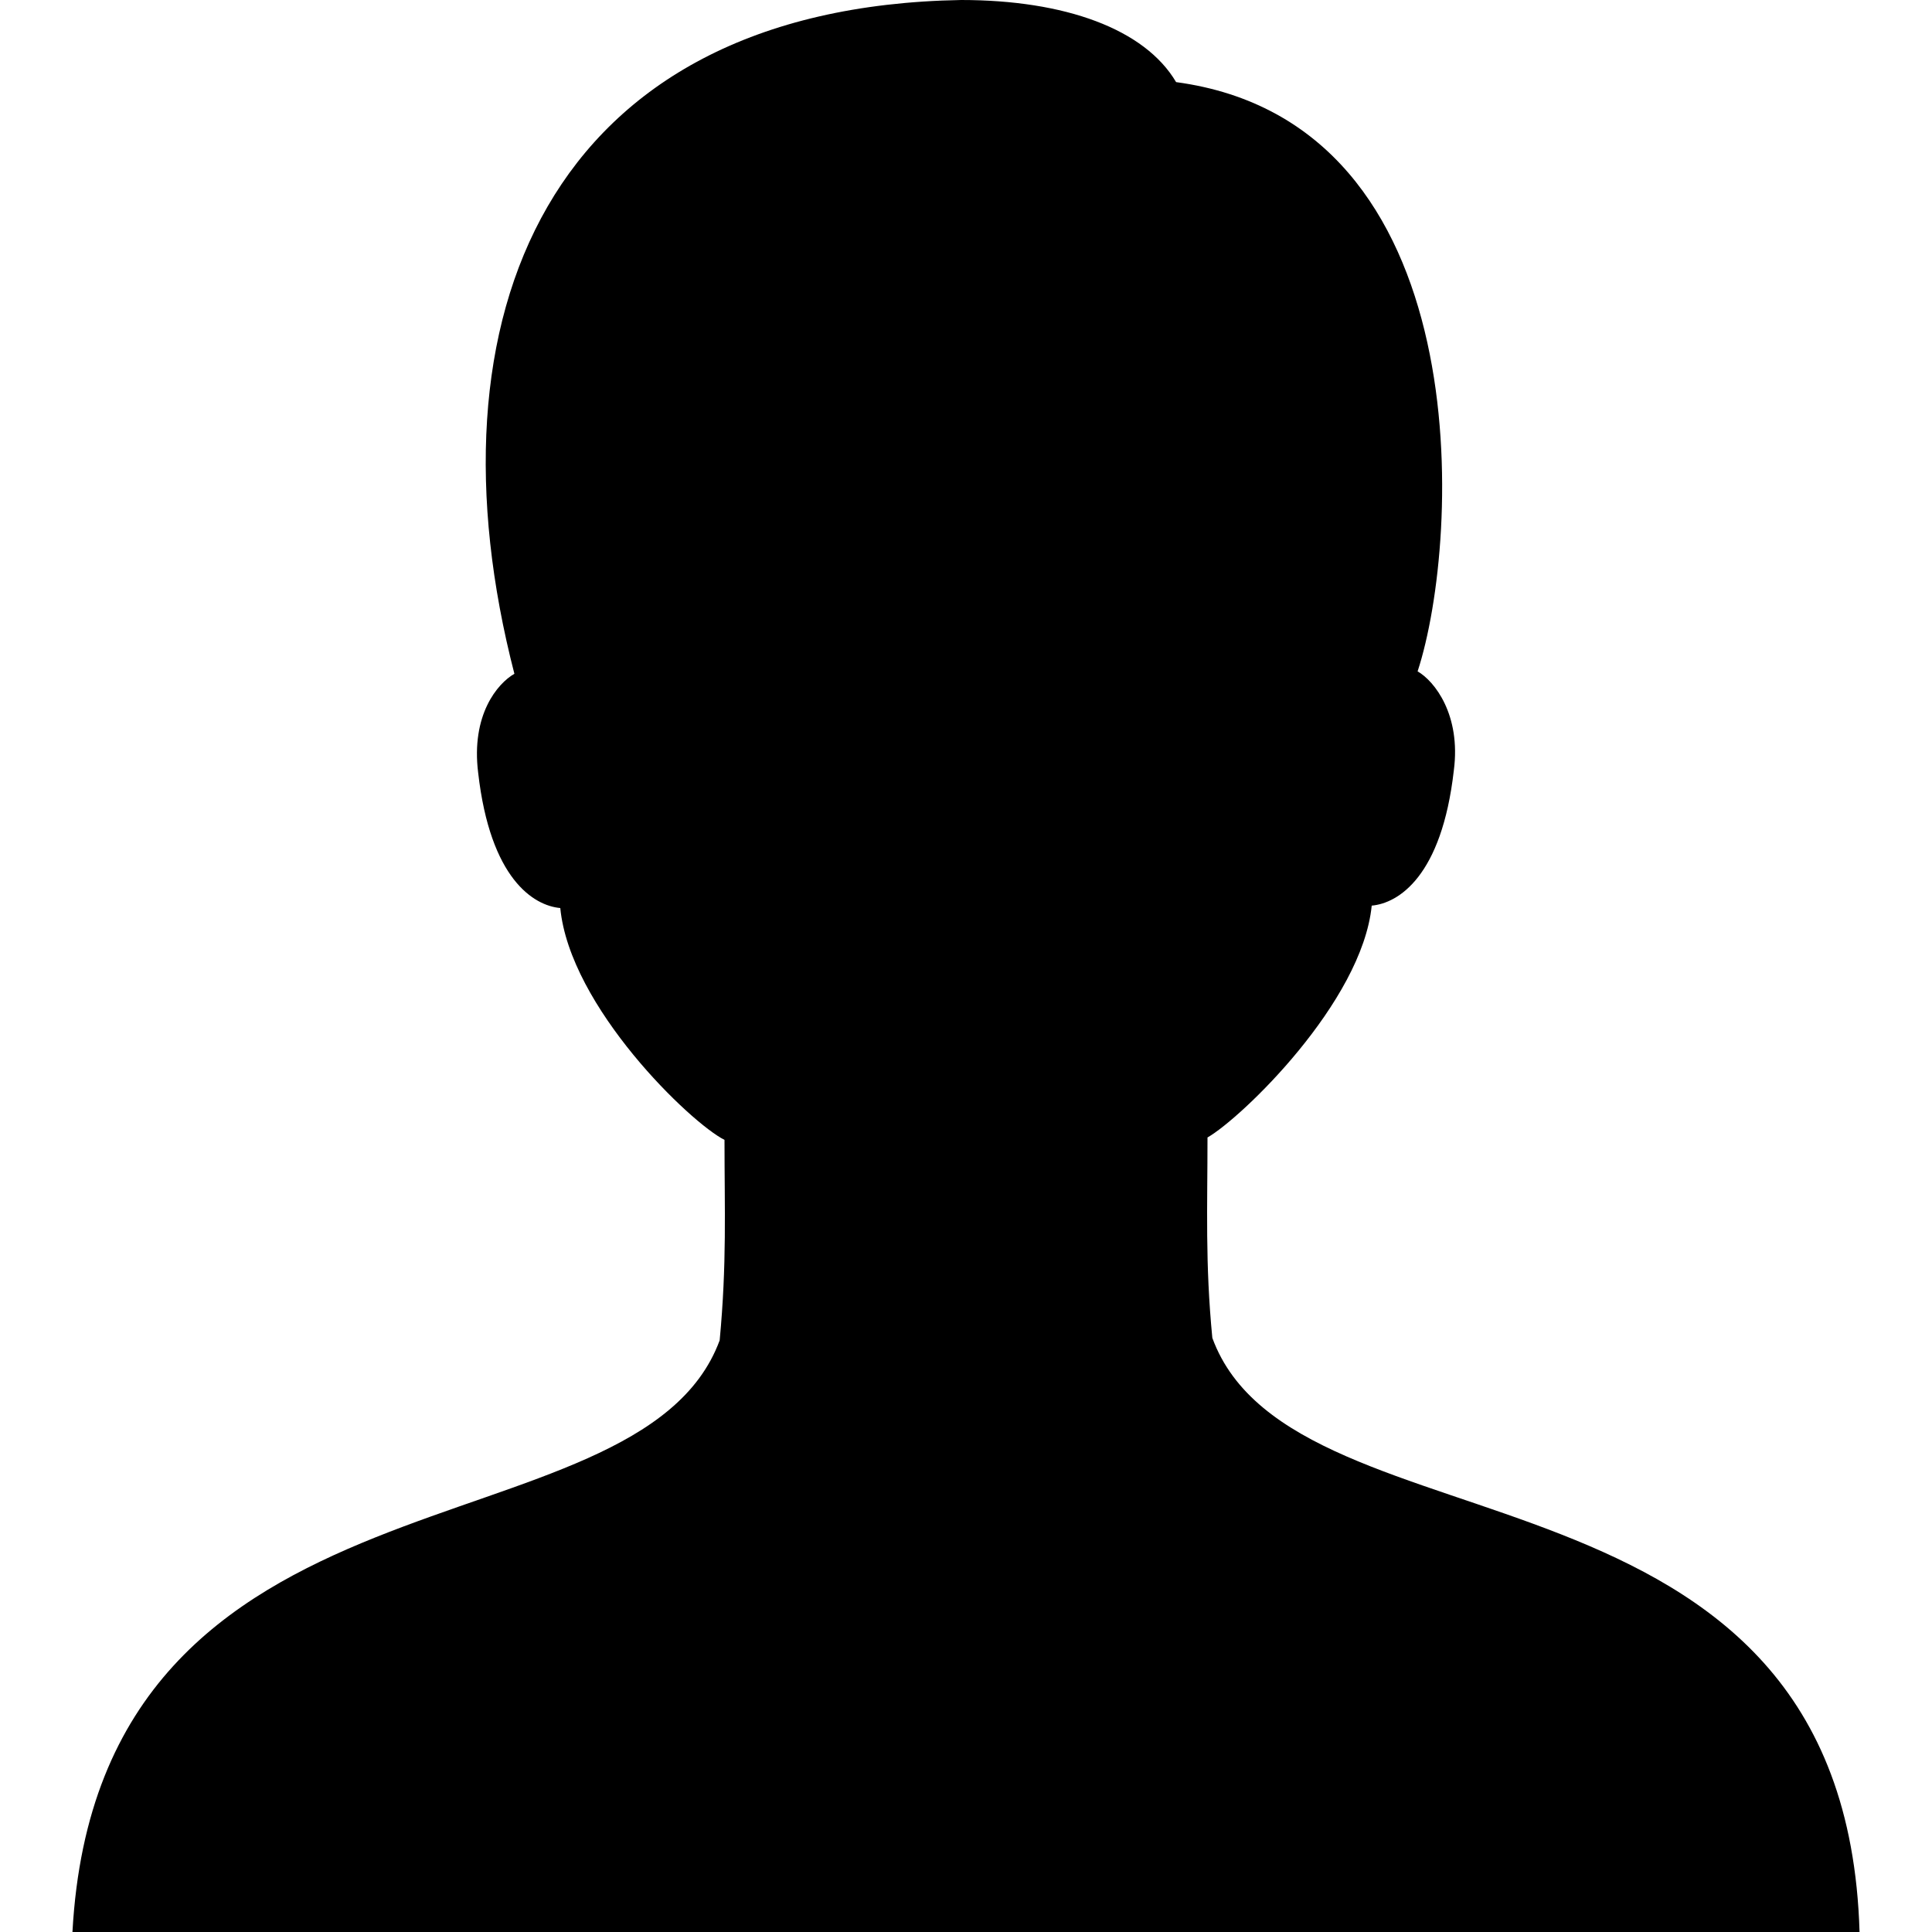 <?xml version="1.0" standalone="no"?><!DOCTYPE svg PUBLIC "-//W3C//DTD SVG 1.1//EN" "http://www.w3.org/Graphics/SVG/1.1/DTD/svg11.dtd"><svg t="1594574412780" class="icon" viewBox="0 0 1024 1024" version="1.1" xmlns="http://www.w3.org/2000/svg" p-id="1229" xmlns:xlink="http://www.w3.org/1999/xlink" width="200" height="200"><defs><style type="text/css"></style></defs><path d="M642.56 709.12C638.72 669.44 640 640 640 602.88c17.92-10.24 81.92-71.68 87.04-122.88 14.08-1.28 37.12-15.36 43.52-71.68 3.84-29.44-10.24-47.36-19.2-52.48 23.04-70.4 33.28-290.56-128-312.32C606.72 15.36 564.48 0 509.44 0 289.28 3.84 224 168.96 272.64 357.12c-8.96 5.12-23.04 21.76-19.2 52.48 6.4 56.32 29.44 70.4 43.52 71.68 5.12 52.48 69.12 113.92 87.04 122.88 0 37.12 1.28 65.28-2.56 106.24C337.92 828.16 52.48 766.72 38.4 1024l947.2 0C977.92 762.88 686.08 828.16 642.56 709.12z" p-id="1230"></path></svg>
